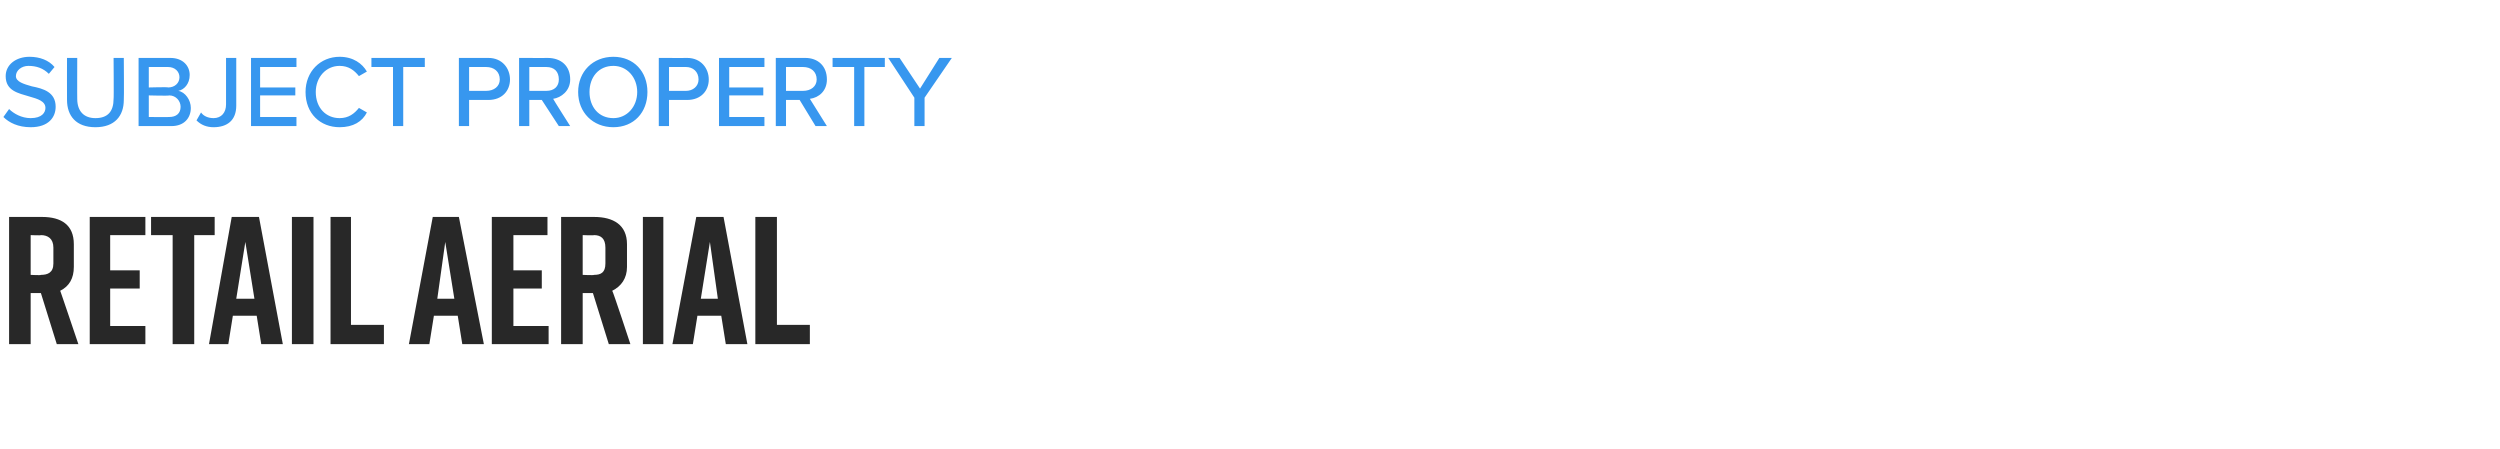 <?xml version="1.0" standalone="no"?><!DOCTYPE svg PUBLIC "-//W3C//DTD SVG 1.1//EN" "http://www.w3.org/Graphics/SVG/1.1/DTD/svg11.dtd"><svg xmlns="http://www.w3.org/2000/svg" version="1.1" width="220.1px" height="39.5px" viewBox="0 -4 220.1 39.5" style="top:-4px"><desc>SUBJECT PROPERTY RETAIL AERIAL</desc><defs/><g id="Polygon286980"><path d="m5 26.3l-1.4-4.5h-.9v4.5H.8V15.1h2.9c1.7 0 2.8.7 2.8 2.4v2c0 1-.4 1.7-1.2 2.1c0-.04 1.6 4.7 1.6 4.7H5zm-2.3-6.1s.93.05.9 0c.6 0 1.1-.2 1.1-1v-1.4c0-.8-.5-1.1-1.1-1.1c.03.04-.9 0-.9 0v3.5zm5.2 6.1V15.1h4.9v1.6H9.7v3.1h2.6v1.6H9.7v3.3h3.1v1.6H7.9zm11-9.6h-1.8v9.6h-1.9v-9.6h-1.9v-1.6h5.6v1.6zm3.7 7.1h-2.1l-.4 2.5h-1.7l2-11.2h2.4l2.1 11.2H23l-.4-2.5zm-.2-1.5l-.8-5l-.8 5h1.6zm3.3 4V15.1h1.9v11.2h-1.9zm8.1 0h-4.7V15.1h1.8v9.5h2.9v1.7zm6.5-2.5h-2.1l-.4 2.5H36l2.1-11.2h2.3l2.2 11.2h-1.9l-.4-2.5zm-.3-1.5l-.8-5l-.7 5h1.5zm3.3 4V15.1h4.9v1.6h-3v3.1h2.5v1.6h-2.5v3.3h3.1v1.6h-5zm10.3 0l-1.4-4.5h-.9v4.5h-1.9V15.1h2.9c1.7 0 2.9.7 2.9 2.4v2c0 1-.5 1.7-1.3 2.1c.04-.04 1.6 4.7 1.6 4.7h-1.9zm-2.3-6.1s.97.05 1 0c.6 0 1-.2 1-1v-1.4c0-.8-.4-1.1-1-1.1c-.03.04-1 0-1 0v3.5zm5.3 6.1V15.1h1.8v11.2h-1.8zm6.9-2.5h-2.1l-.4 2.5h-1.8l2.1-11.2h2.4l2.1 11.2h-1.9l-.4-2.5zm-.3-1.5l-.7-5l-.8 5h1.5zm8.1 4h-4.8V15.1h1.9v9.5h2.9v1.7z" stroke="none" fill="#282828"/></g><g id="Polygon286979"><path d="m.8 5.6c.4.4 1.1.8 1.9.8c1 0 1.3-.5 1.3-.9c0-.6-.7-.8-1.4-1C1.6 4.2.5 4 .5 2.7c0-1 .9-1.7 2.1-1.7c.9 0 1.7.3 2.2.9l-.5.6c-.5-.5-1.1-.7-1.8-.7c-.6 0-1.1.4-1.1.9c0 .5.7.7 1.4.9c1 .2 2.1.5 2.1 1.8c0 .9-.6 1.8-2.2 1.8c-1.1 0-1.9-.4-2.4-.9l.5-.7zm5.1-4.5h.9s-.01 3.63 0 3.6c0 1.1.6 1.7 1.6 1.7c1.1 0 1.6-.6 1.6-1.7c.03.03 0-3.6 0-3.6h.9s.03 3.65 0 3.7c0 1.4-.8 2.4-2.5 2.4c-1.7 0-2.5-1-2.5-2.4c-.01-.04 0-3.7 0-3.7zm6.3 0h2.8c1.1 0 1.7.7 1.7 1.5c0 .8-.5 1.3-1 1.4c.6.1 1.1.8 1.1 1.5c0 .9-.6 1.6-1.7 1.6h-2.9v-6zm2.6 2.6c.6 0 1-.4 1-.9c0-.5-.4-.9-1-.9h-1.7v1.8s1.73-.05 1.7 0zm.1 2.6c.6 0 1-.3 1-.9c0-.5-.4-1-1-1c-.02.05-1.8 0-1.8 0v1.9s1.78.02 1.8 0zm2.8-.4c.2.3.6.5 1.1.5c.7 0 1.1-.5 1.1-1.2V1.1h.9v4.2c0 1.3-.8 1.9-2 1.9c-.6 0-1.1-.2-1.5-.6l.4-.7zm4.4-4.8h4v.8h-3.2v1.8h3.1v.7h-3.1v1.9h3.2v.8h-4v-6zm4.8 3c0-1.8 1.3-3.1 3-3.1c1.2 0 2 .6 2.4 1.3l-.7.4c-.4-.5-.9-.9-1.7-.9c-1.2 0-2.1 1-2.1 2.3c0 1.4.9 2.3 2.1 2.3c.8 0 1.3-.4 1.7-.9l.7.4c-.4.8-1.2 1.3-2.4 1.3c-1.7 0-3-1.2-3-3.1zm7.7-2.2h-1.9v-.8h4.7v.8h-1.9v5.2h-.9V1.9zm5.8-.8h2.6c1.2 0 1.9.9 1.9 1.9c0 1-.7 1.8-1.9 1.8h-1.7v2.3h-.9v-6zm2.4.8h-1.5v2.1h1.5c.7 0 1.2-.4 1.2-1c0-.7-.5-1.1-1.2-1.1zm4.9 2.9h-1.1v2.3h-.9v-6s2.55.01 2.5 0c1.2 0 2 .7 2 1.9c0 1-.8 1.6-1.5 1.7c-.02.01 1.5 2.4 1.5 2.4h-1l-1.5-2.3zm.4-2.9h-1.5v2.1h1.5c.7 0 1.1-.4 1.1-1c0-.7-.4-1.1-1.1-1.1zM54 1c1.8 0 3 1.3 3 3.1c0 1.8-1.2 3.1-3 3.1c-1.8 0-3.1-1.3-3.1-3.1C50.9 2.3 52.2 1 54 1zm0 .8c-1.3 0-2.1 1-2.1 2.3c0 1.3.8 2.3 2.1 2.3c1.2 0 2.1-1 2.1-2.3c0-1.3-.9-2.3-2.1-2.3zm4-.7s2.52.01 2.5 0c1.2 0 1.9.9 1.9 1.9c0 1-.7 1.8-1.9 1.8h-1.6v2.3h-.9v-6zm2.4.8h-1.5v2.1h1.5c.6 0 1.1-.4 1.1-1c0-.7-.5-1.1-1.1-1.1zm2.9-.8h4v.8h-3.1v1.8h3v.7h-3v1.9h3.1v.8h-4v-6zm7.1 3.7h-1.2v2.3h-.9v-6h2.6c1.1 0 1.9.7 1.9 1.9c0 1-.7 1.6-1.5 1.7l1.5 2.4h-1l-1.4-2.3zm.3-2.9h-1.5v2.1h1.5c.7 0 1.2-.4 1.2-1c0-.7-.5-1.1-1.2-1.1zm4.5 0h-1.9v-.8h4.6v.8h-1.8v5.2h-.9V1.9zm5.3 2.7l-2.3-3.5h1L81 3.8l1.7-2.7h1.1l-2.4 3.5v2.5h-.9V4.6z" stroke="none" fill="#3797ef"/></g></svg>